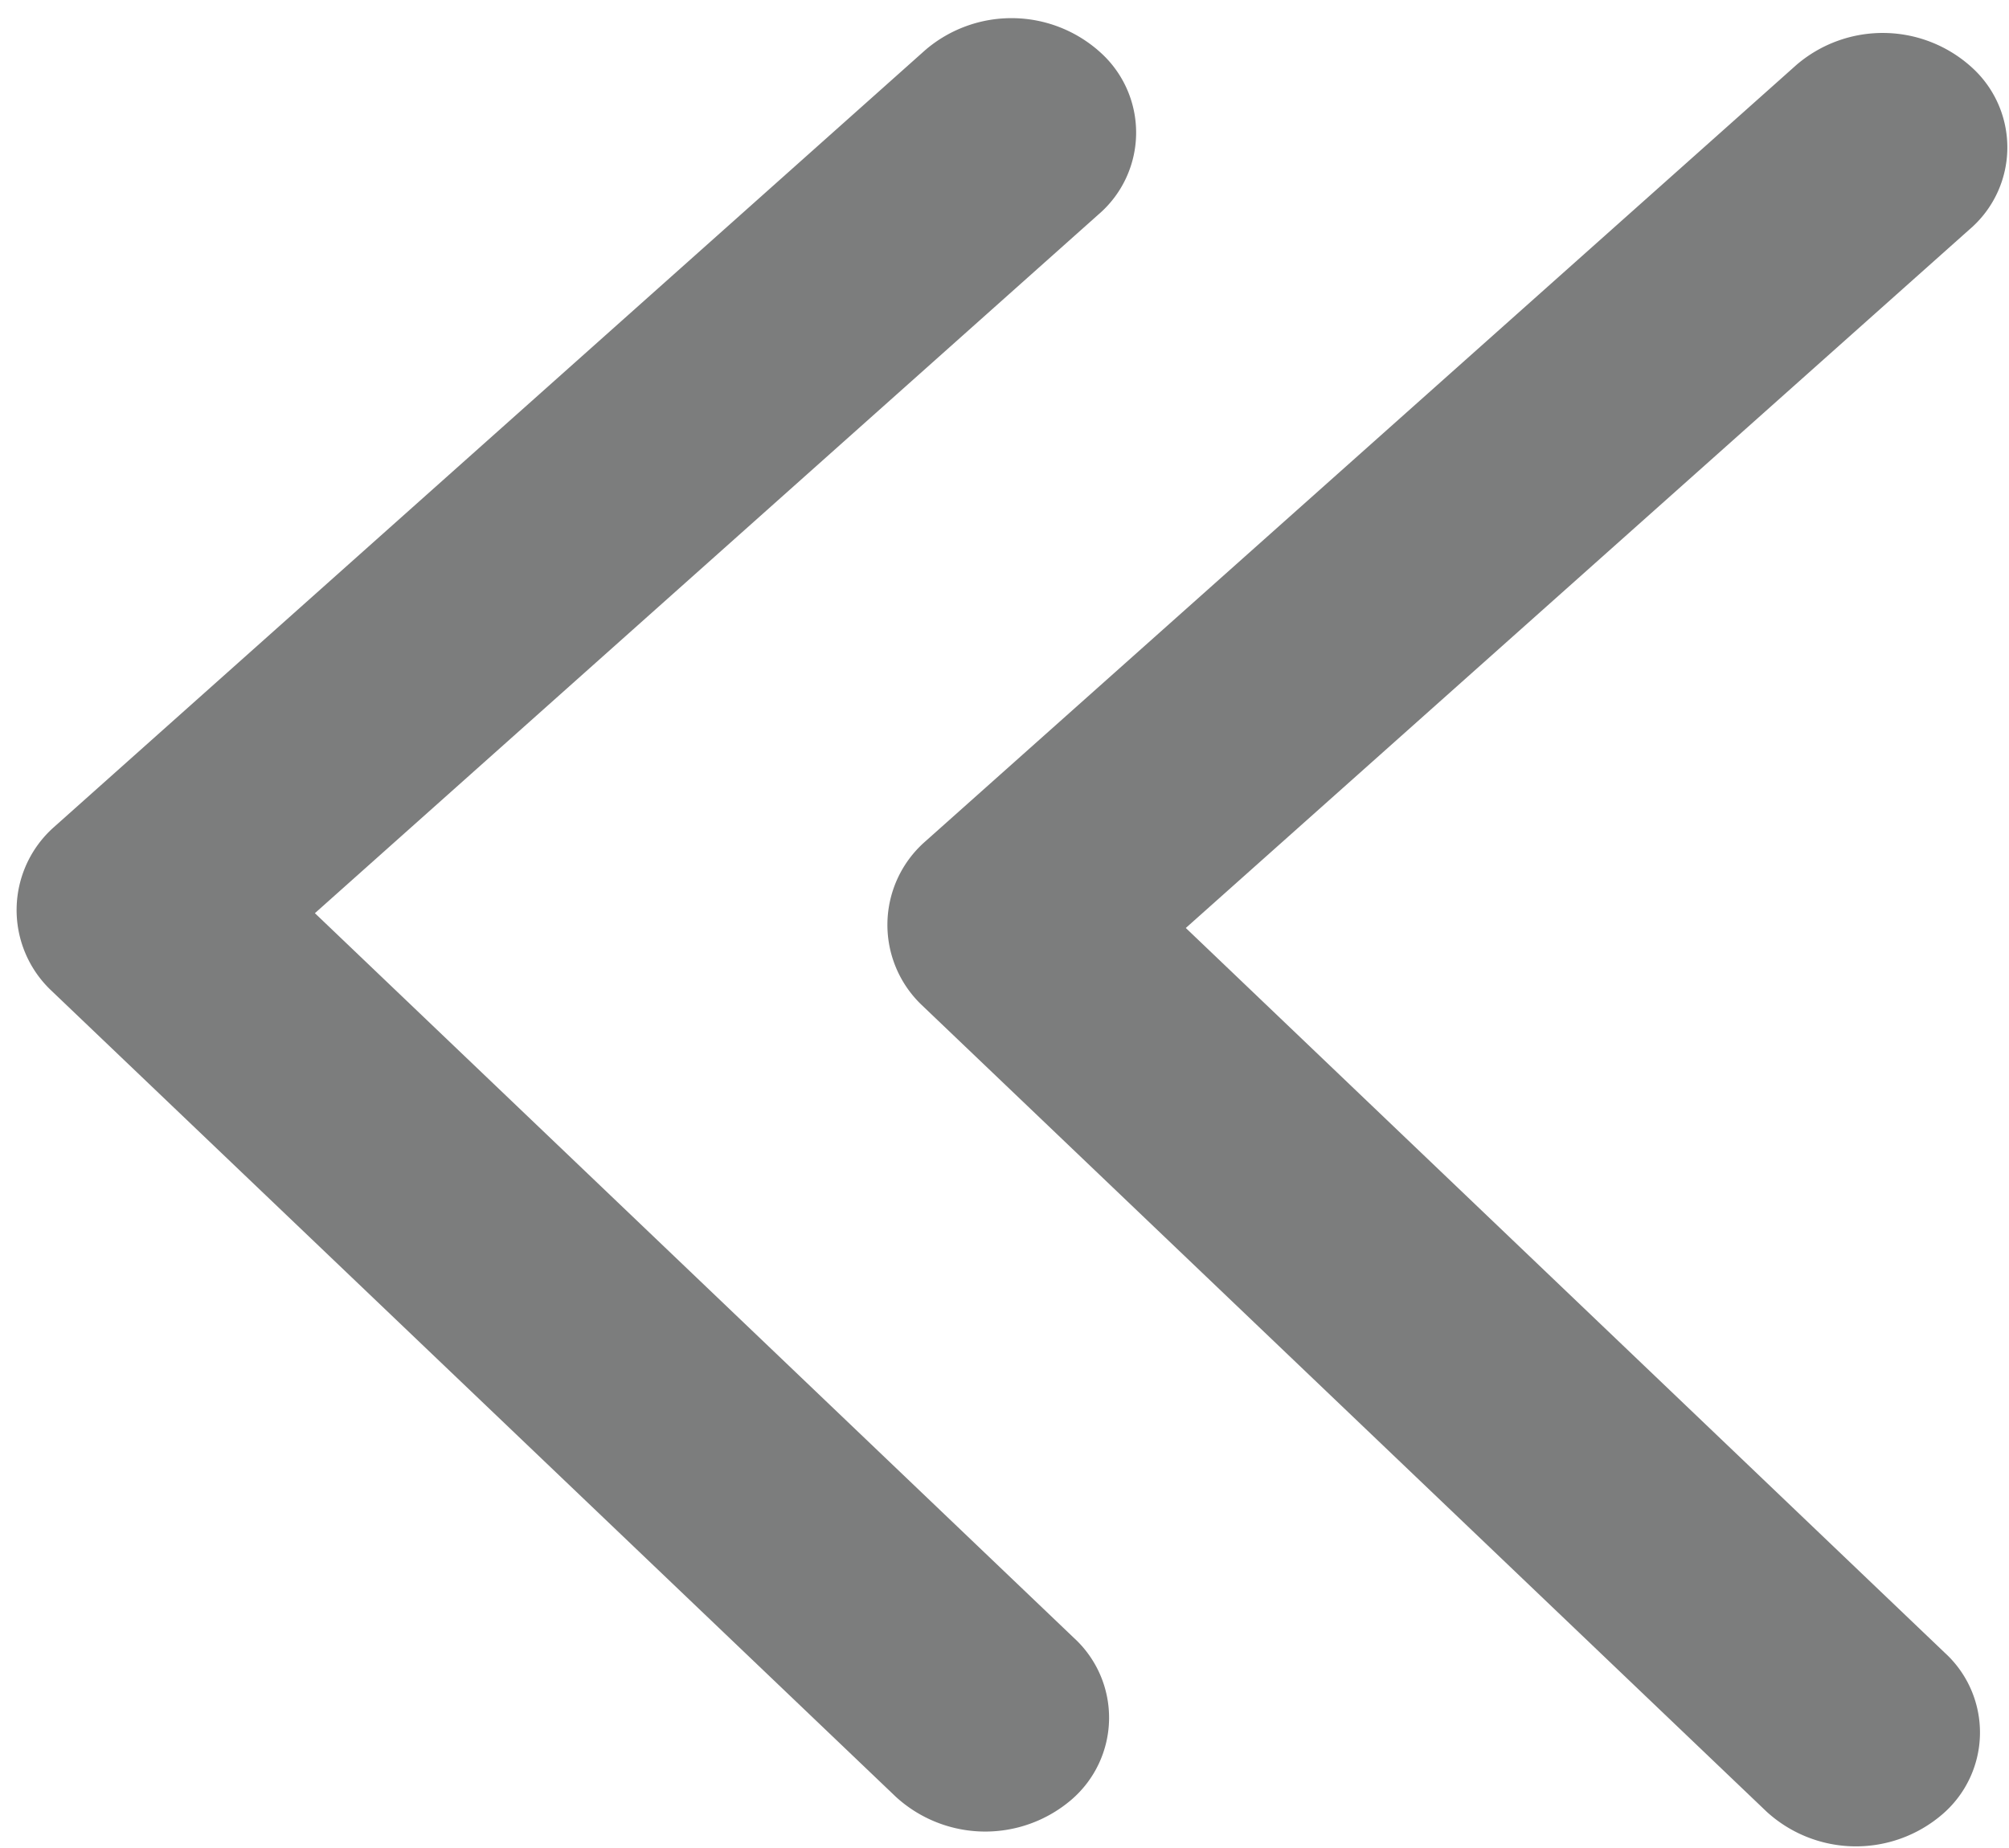 <svg xmlns="http://www.w3.org/2000/svg" width="19.451" height="17.893" viewBox="0 0 19.451 17.893">
  <g id="Double_Chevron_DownL" transform="matrix(-0.017, 1, -1, -0.017, 27.645, -7.516)">
    <path id="Path_1" data-name="Path 1" d="M23.663,15.409l-6.891,7.466L9.881,15.408a1.044,1.044,0,0,0-1.566,0,1.282,1.282,0,0,0,0,1.7l7.674,8.315a1.073,1.073,0,0,0,1.567,0l7.674-8.316a1.282,1.282,0,0,0,0-1.7A1.047,1.047,0,0,0,23.663,15.409Z" transform="translate(0 1.436)" fill="rgba(18,19,19,0.55)"/>
    <path id="Path_2" data-name="Path 2" d="M15.989,18.428a1.073,1.073,0,0,0,1.567,0l7.674-8.315a1.282,1.282,0,0,0,0-1.7,1.044,1.044,0,0,0-1.566,0l-6.892,7.466L9.881,8.409a1.044,1.044,0,0,0-1.566,0,1.282,1.282,0,0,0,0,1.7Z" fill="rgba(18,19,19,0.55)"/>
  </g>
</svg>
